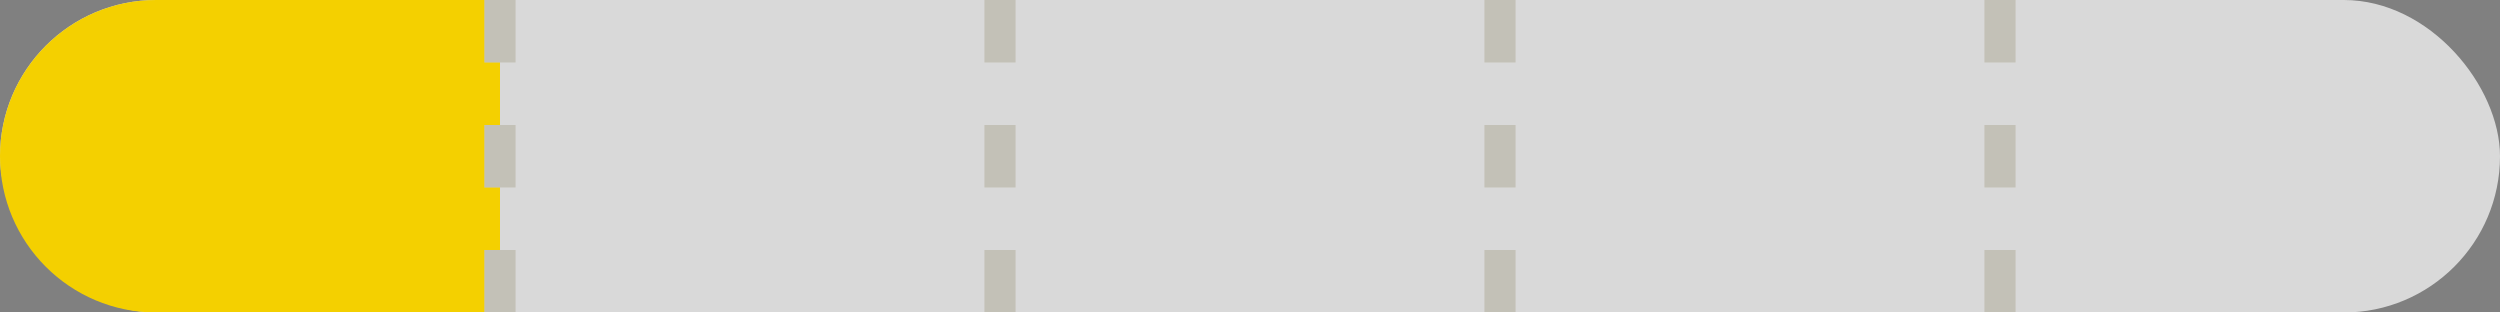 <svg width="160" height="20" viewBox="0 0 160 20" fill="none" xmlns="http://www.w3.org/2000/svg">
<rect x="0" y="0" width="160" height="20" fill="#808080" stroke="none"/>
<rect width="160" height="20" rx="10" fill="#D9D9D9"/>
<path d="M0 10C0 4.477 4.477 0 10 0H32V20H10C4.477 20 0 15.523 0 10Z" fill="#F4D000"/>
<path d="M32 0V20" stroke="#F4F1E5" stroke-width="2" stroke-dasharray="4 4"/>
<path d="M32 0V20" stroke="black" stroke-opacity="0.2" stroke-width="2" stroke-dasharray="4 4"/>
<path d="M64 0V20" stroke="#F4F1E5" stroke-width="2" stroke-dasharray="4 4"/>
<path d="M64 0V20" stroke="black" stroke-opacity="0.2" stroke-width="2" stroke-dasharray="4 4"/>
<path d="M96 0V20" stroke="#F4F1E5" stroke-width="2" stroke-dasharray="4 4"/>
<path d="M96 0V20" stroke="black" stroke-opacity="0.2" stroke-width="2" stroke-dasharray="4 4"/>
<path d="M128 0V20" stroke="#F4F1E5" stroke-width="2" stroke-dasharray="4 4"/>
<path d="M128 0V20" stroke="black" stroke-opacity="0.2" stroke-width="2" stroke-dasharray="4 4"/>
</svg>
